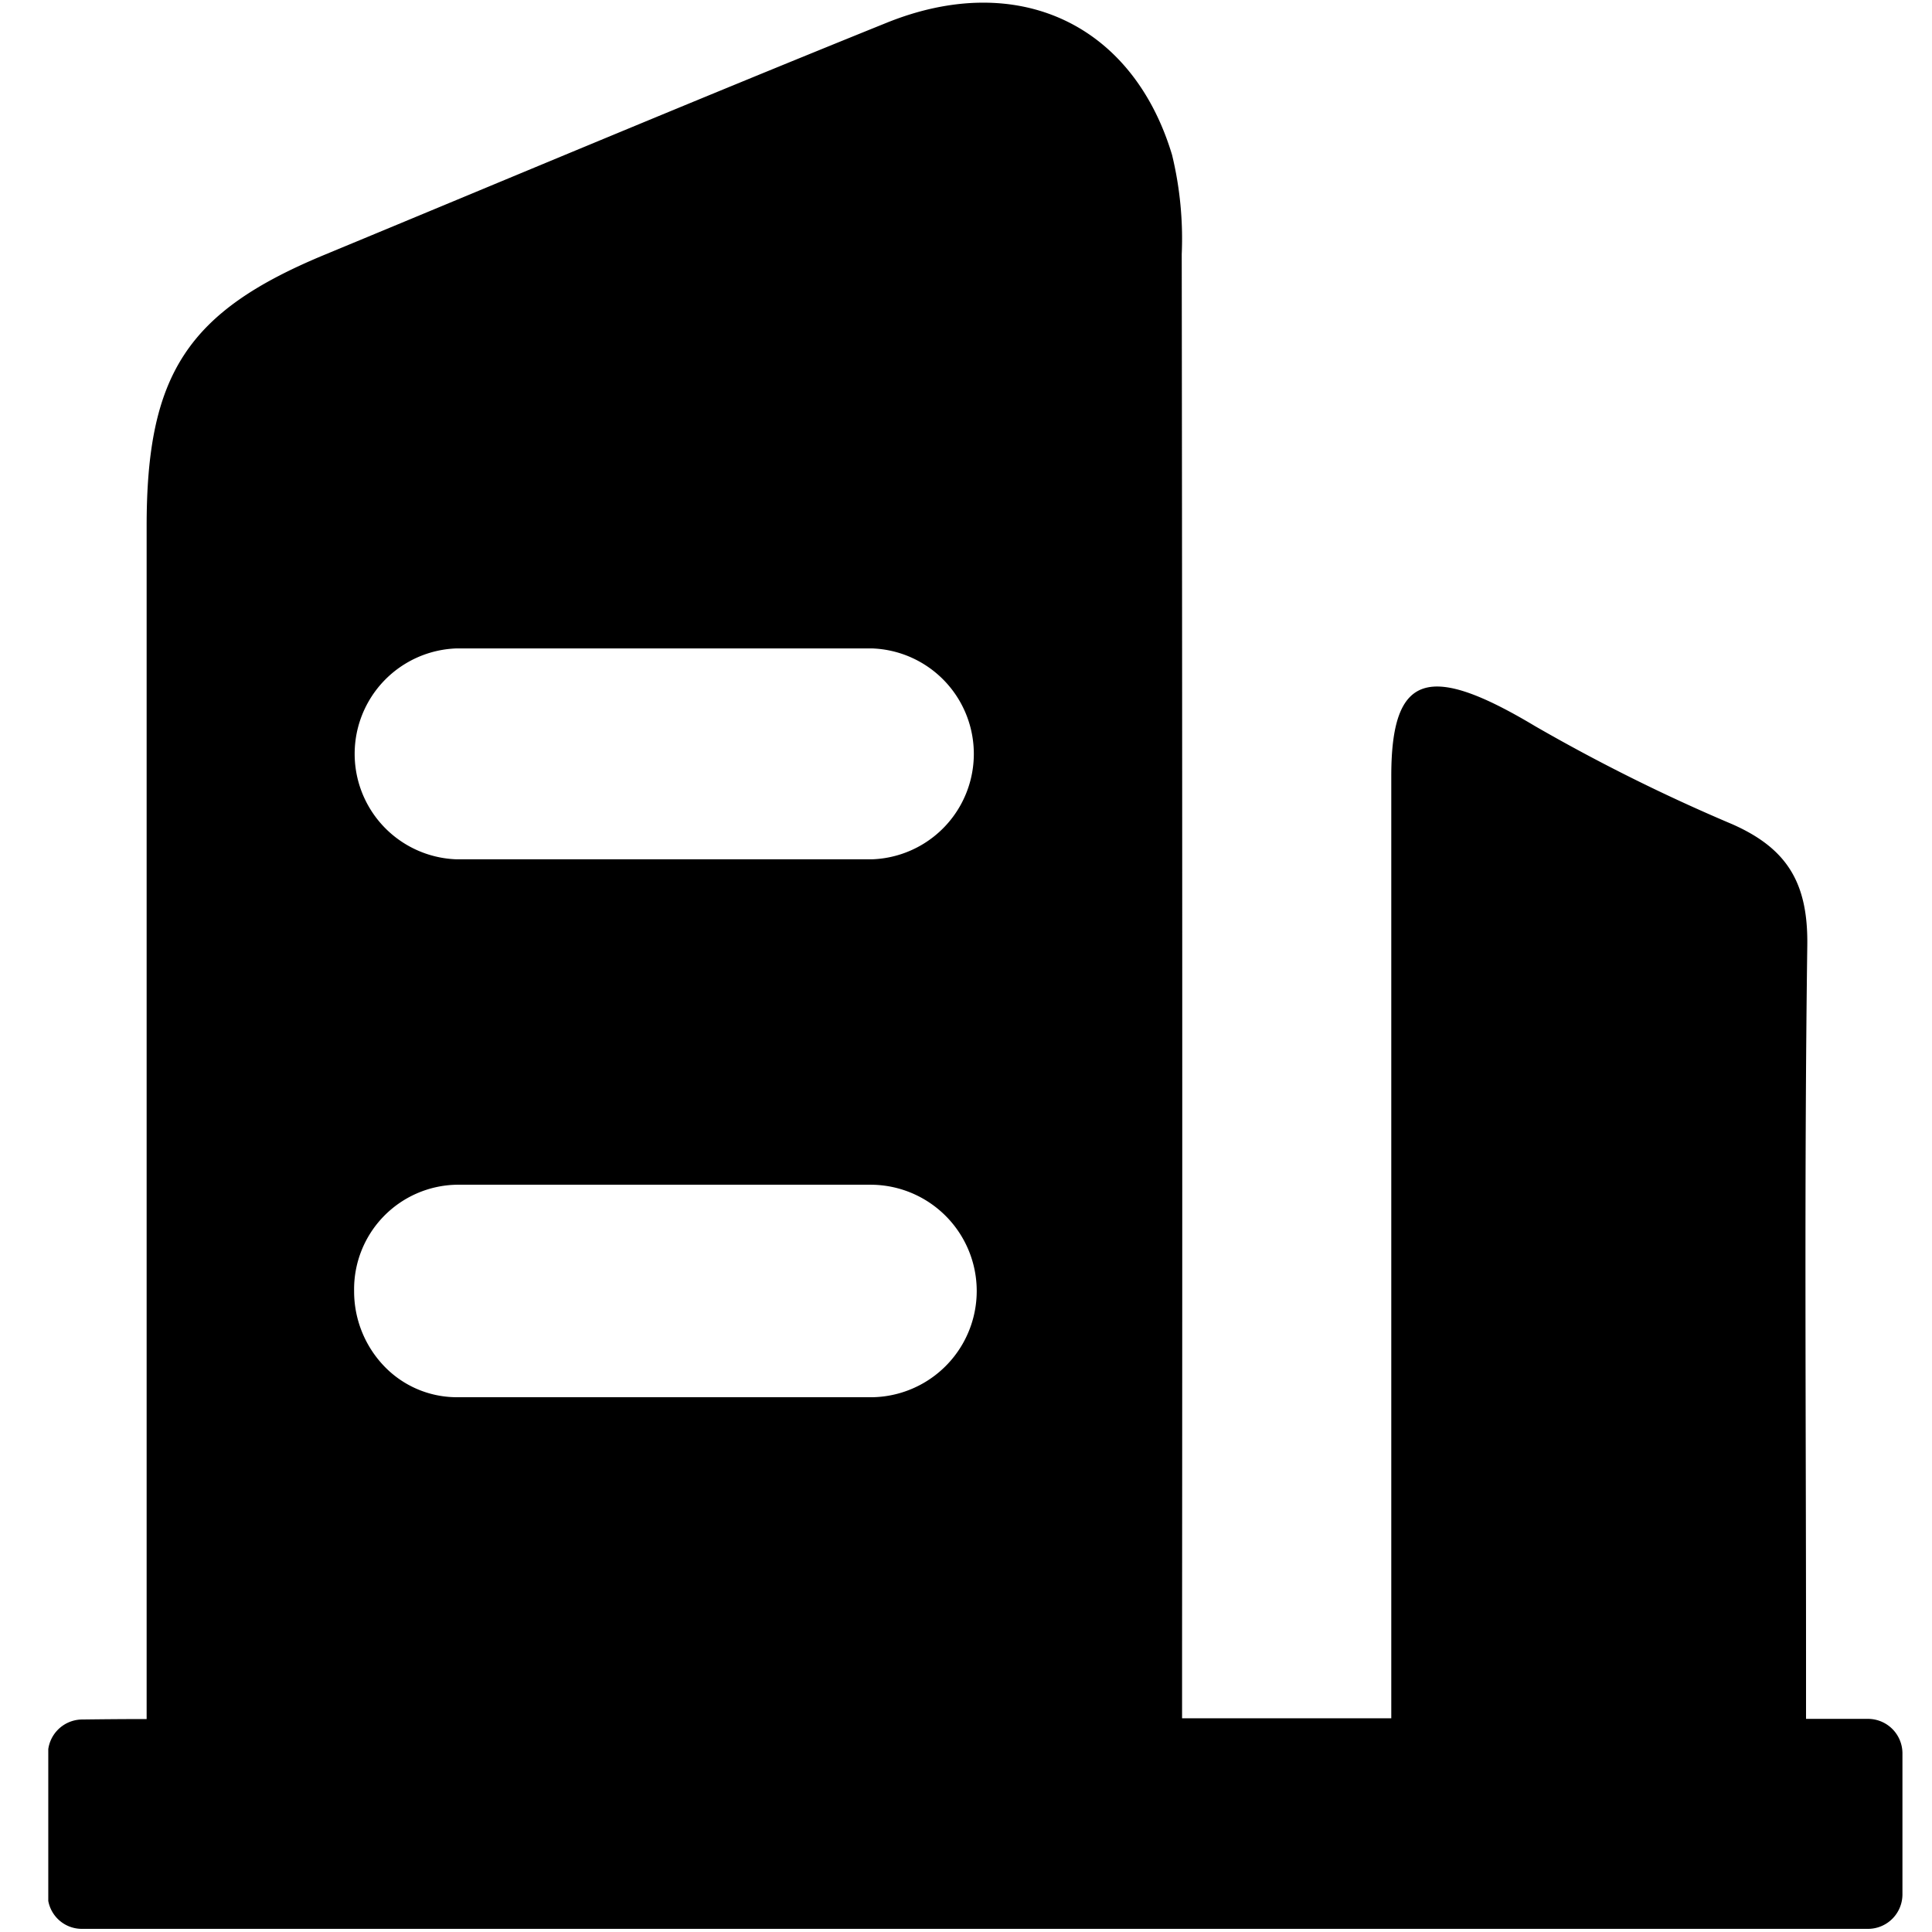 <svg xmlns="http://www.w3.org/2000/svg" xmlns:xlink="http://www.w3.org/1999/xlink" width="80" height="80" viewBox="0 0 80 80">
  <defs>
    <style>
      .cls-1, .cls-2 {
        fill: currentColor;
      }

      .cls-1 {
        stroke: #707070;
      }

      .cls-3 {
        clip-path: url(#clip-path);
      }

      .cls-4 {
        clip-path: url(#clip-path-2);
      }
    </style>
    <clipPath id="clip-path">
      <rect id="矩形_3183" data-name="矩形 3183" class="cls-1" width="80" height="80" transform="translate(785 235)"/>
    </clipPath>
    <clipPath id="clip-path-2">
      <rect id="矩形_2153" data-name="矩形 2153" class="cls-2" width="76.879" height="79.999"/>
    </clipPath>
  </defs>
  <g id="蒙版组_17" data-name="蒙版组 17" class="cls-3" transform="translate(-785 -235)">
    <g id="组_3511" data-name="组 3511" transform="translate(785.438 234.999)">
      <g id="组_3508" data-name="组 3508" transform="translate(1.561 0.001)">
        <g id="组_3507" data-name="组 3507" class="cls-4" transform="translate(0 0)">
          <path id="路径_1321" data-name="路径 1321" class="cls-2" d="M1.441,79.251V73.477a1.428,1.428,0,0,1,1.387-1.451c.837-.01,1.652-.019,2.7-.019V22.6c0-6.289,1.7-8.877,7.365-11.224,7.756-3.214,15.5-6.468,23.282-9.61,5.411-2.183,10.18.039,11.814,5.475a14.737,14.737,0,0,1,.4,4.111q.035,28.88.014,57.76v2.863h8.663V69.145q0-18.094,0-36.188c0-4.279,1.568-4.689,5.956-2.063a74.565,74.565,0,0,0,8.17,4.063c2.275,1.007,3.136,2.438,3.1,5.017-.131,9.74-.052,19.485-.052,29.229V72h2.592a1.428,1.428,0,0,1,1.4,1.451v5.793a1.428,1.428,0,0,1-1.4,1.451h-74a1.413,1.413,0,0,1-1.4-1.441M18.349,36.407H35.573a4.369,4.369,0,0,0,0-8.732H18.349a4.369,4.369,0,0,0,0,8.732m.019,22.275H35.5a4.4,4.4,0,0,0,0-8.8H18.367a4.327,4.327,0,0,0-4.248,4.4,4.476,4.476,0,0,0,1.243,3.112,4.169,4.169,0,0,0,3,1.287" transform="translate(-1.455 -0.825)"/>
        </g>
      </g>
    </g>
  </g>
</svg>
